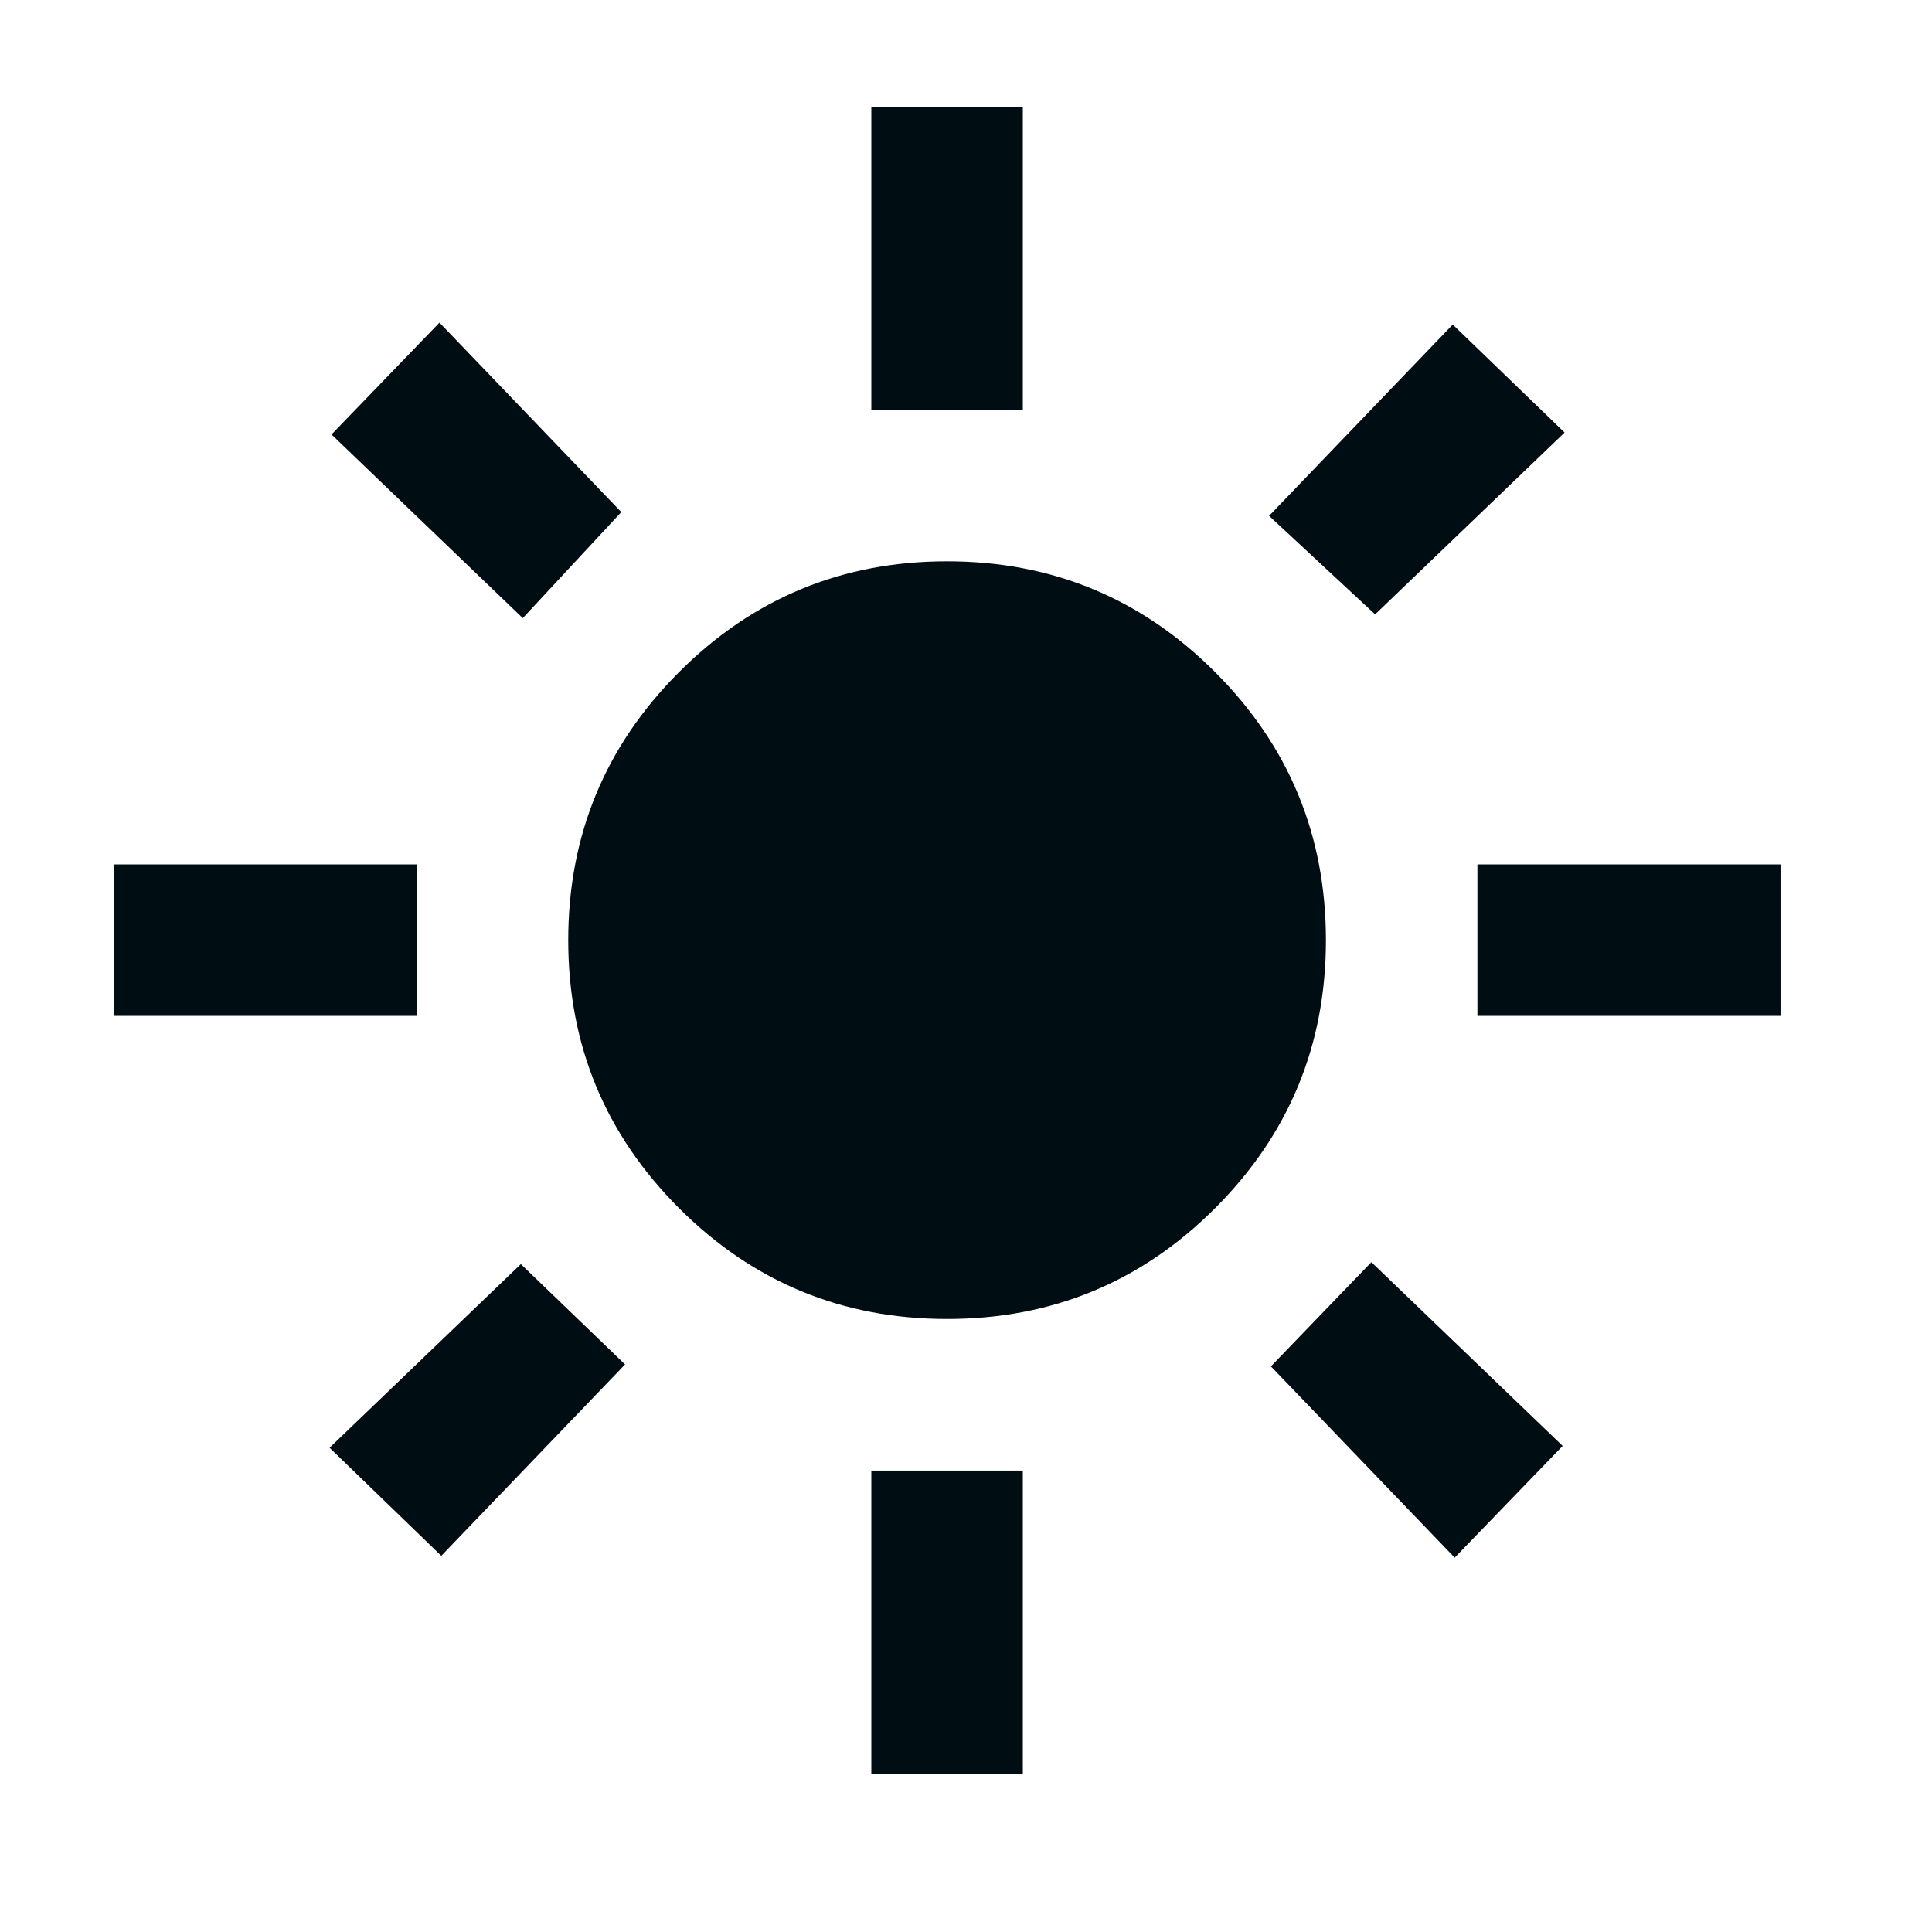 <svg width="17" height="17" viewBox="0 0 17 17" fill="none" xmlns="http://www.w3.org/2000/svg">
<g clip-path="url(#clip0_1_1605)">
<path d="M8.333 11.606C7.411 11.606 6.625 11.281 5.975 10.631C5.325 9.981 5 9.195 5 8.273C5 7.351 5.325 6.564 5.975 5.914C6.625 5.264 7.411 4.939 8.333 4.939C9.256 4.939 10.042 5.264 10.692 5.914C11.342 6.564 11.667 7.351 11.667 8.273C11.667 9.195 11.342 9.981 10.692 10.631C10.042 11.281 9.256 11.606 8.333 11.606ZM3.667 8.939H1V7.606H3.667V8.939ZM15.667 8.939H13V7.606H15.667V8.939ZM7.667 3.606V0.939H9V3.606H7.667ZM7.667 15.606V12.94H9V15.606H7.667ZM4.6 5.439L2.917 3.823L3.867 2.839L5.467 4.506L4.6 5.439ZM12.8 13.706L11.183 12.023L12.067 11.106L13.75 12.723L12.8 13.706ZM11.167 4.539L12.783 2.856L13.767 3.806L12.1 5.406L11.167 4.539ZM2.9 12.739L4.583 11.123L5.5 12.006L3.883 13.69L2.9 12.739Z" fill="#000E14"/>
</g>
<defs>
<clipPath id="clip0_1_1605">
<rect width="16" height="16" fill="white" transform="translate(0.333 0.273)"/>
</clipPath>
</defs>
</svg>

